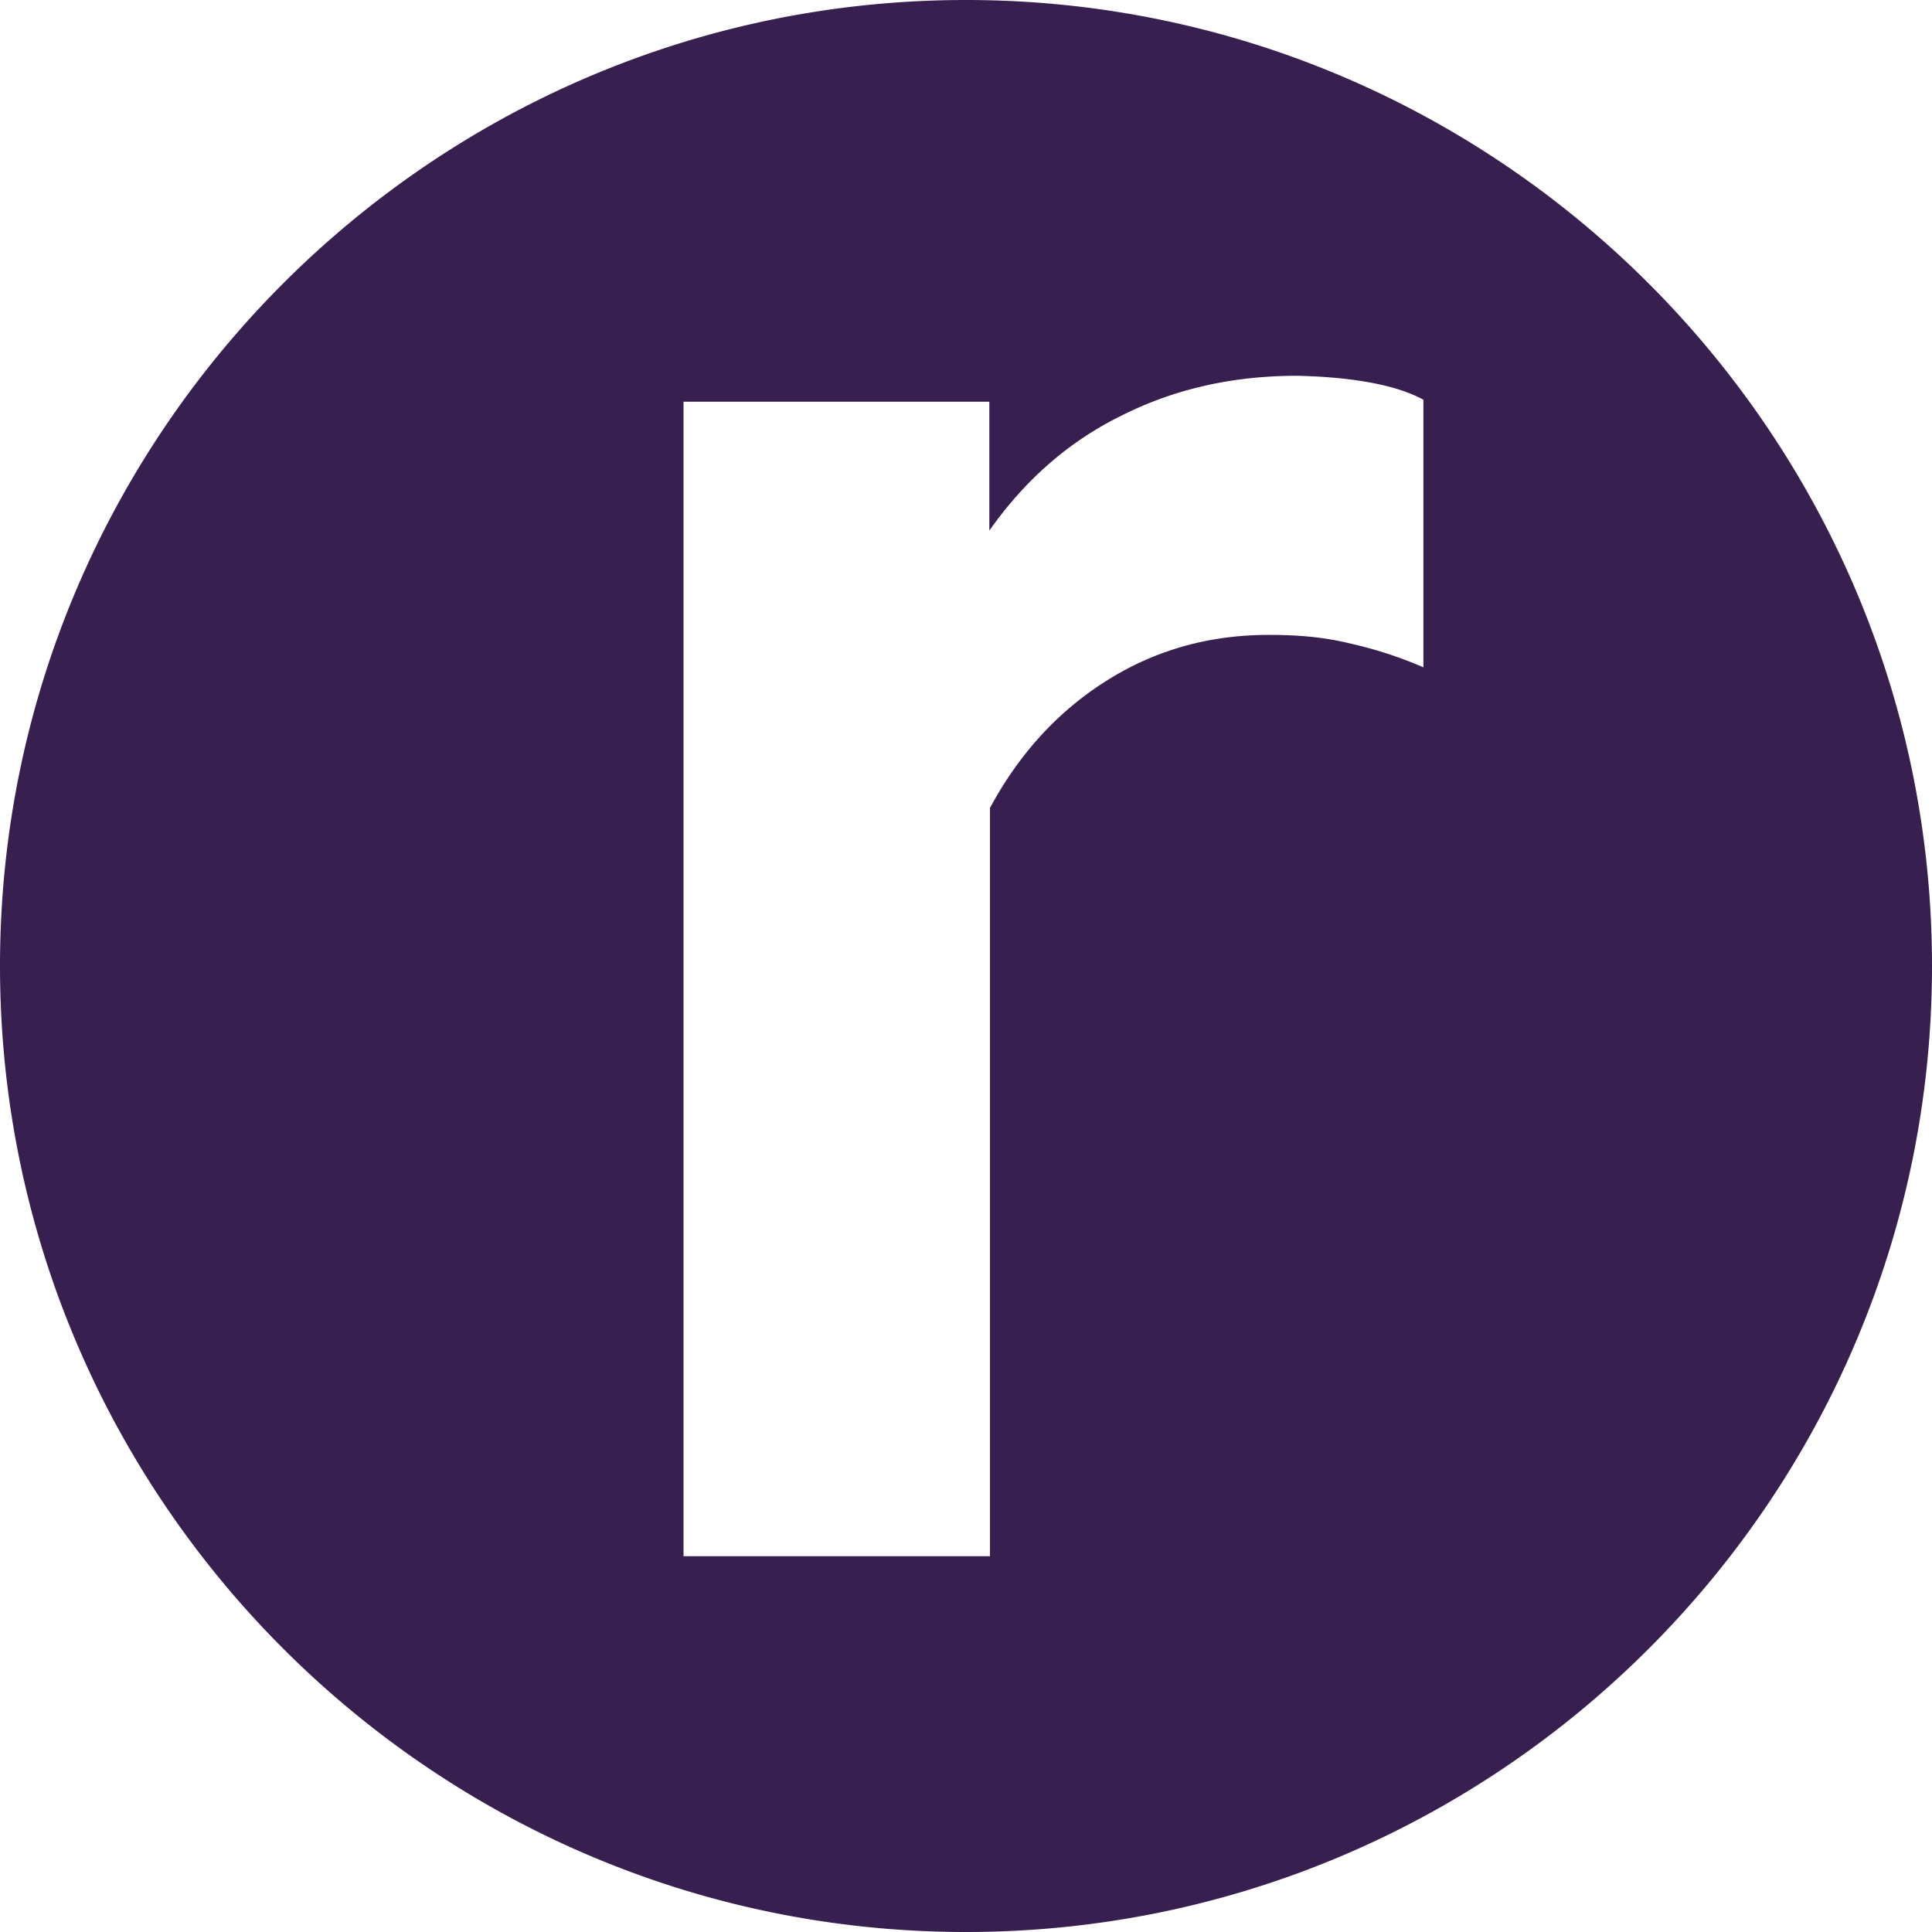<svg viewBox="0 0 64 64" xmlns="http://www.w3.org/2000/svg">
  <path d="M32 0C14.358 0 0 14.358 0 32s14.358 32 32 32 32-14.358 32-32S49.62 0 32 0Zm15.152 22.106a13.58 13.58 0 0 0-2.446-.794c-.88-.215-1.739-.28-2.683-.28-1.953 0-3.735.494-5.344 1.503-1.61 1.009-2.898 2.404-3.885 4.228v24.789H22.643V13.307h10.13v4.27c1.18-1.674 2.618-2.94 4.356-3.798 1.739-.88 3.67-1.331 5.838-1.331 1.91.043 3.327.322 4.185.794z" fill="#371f50"/>
</svg>
